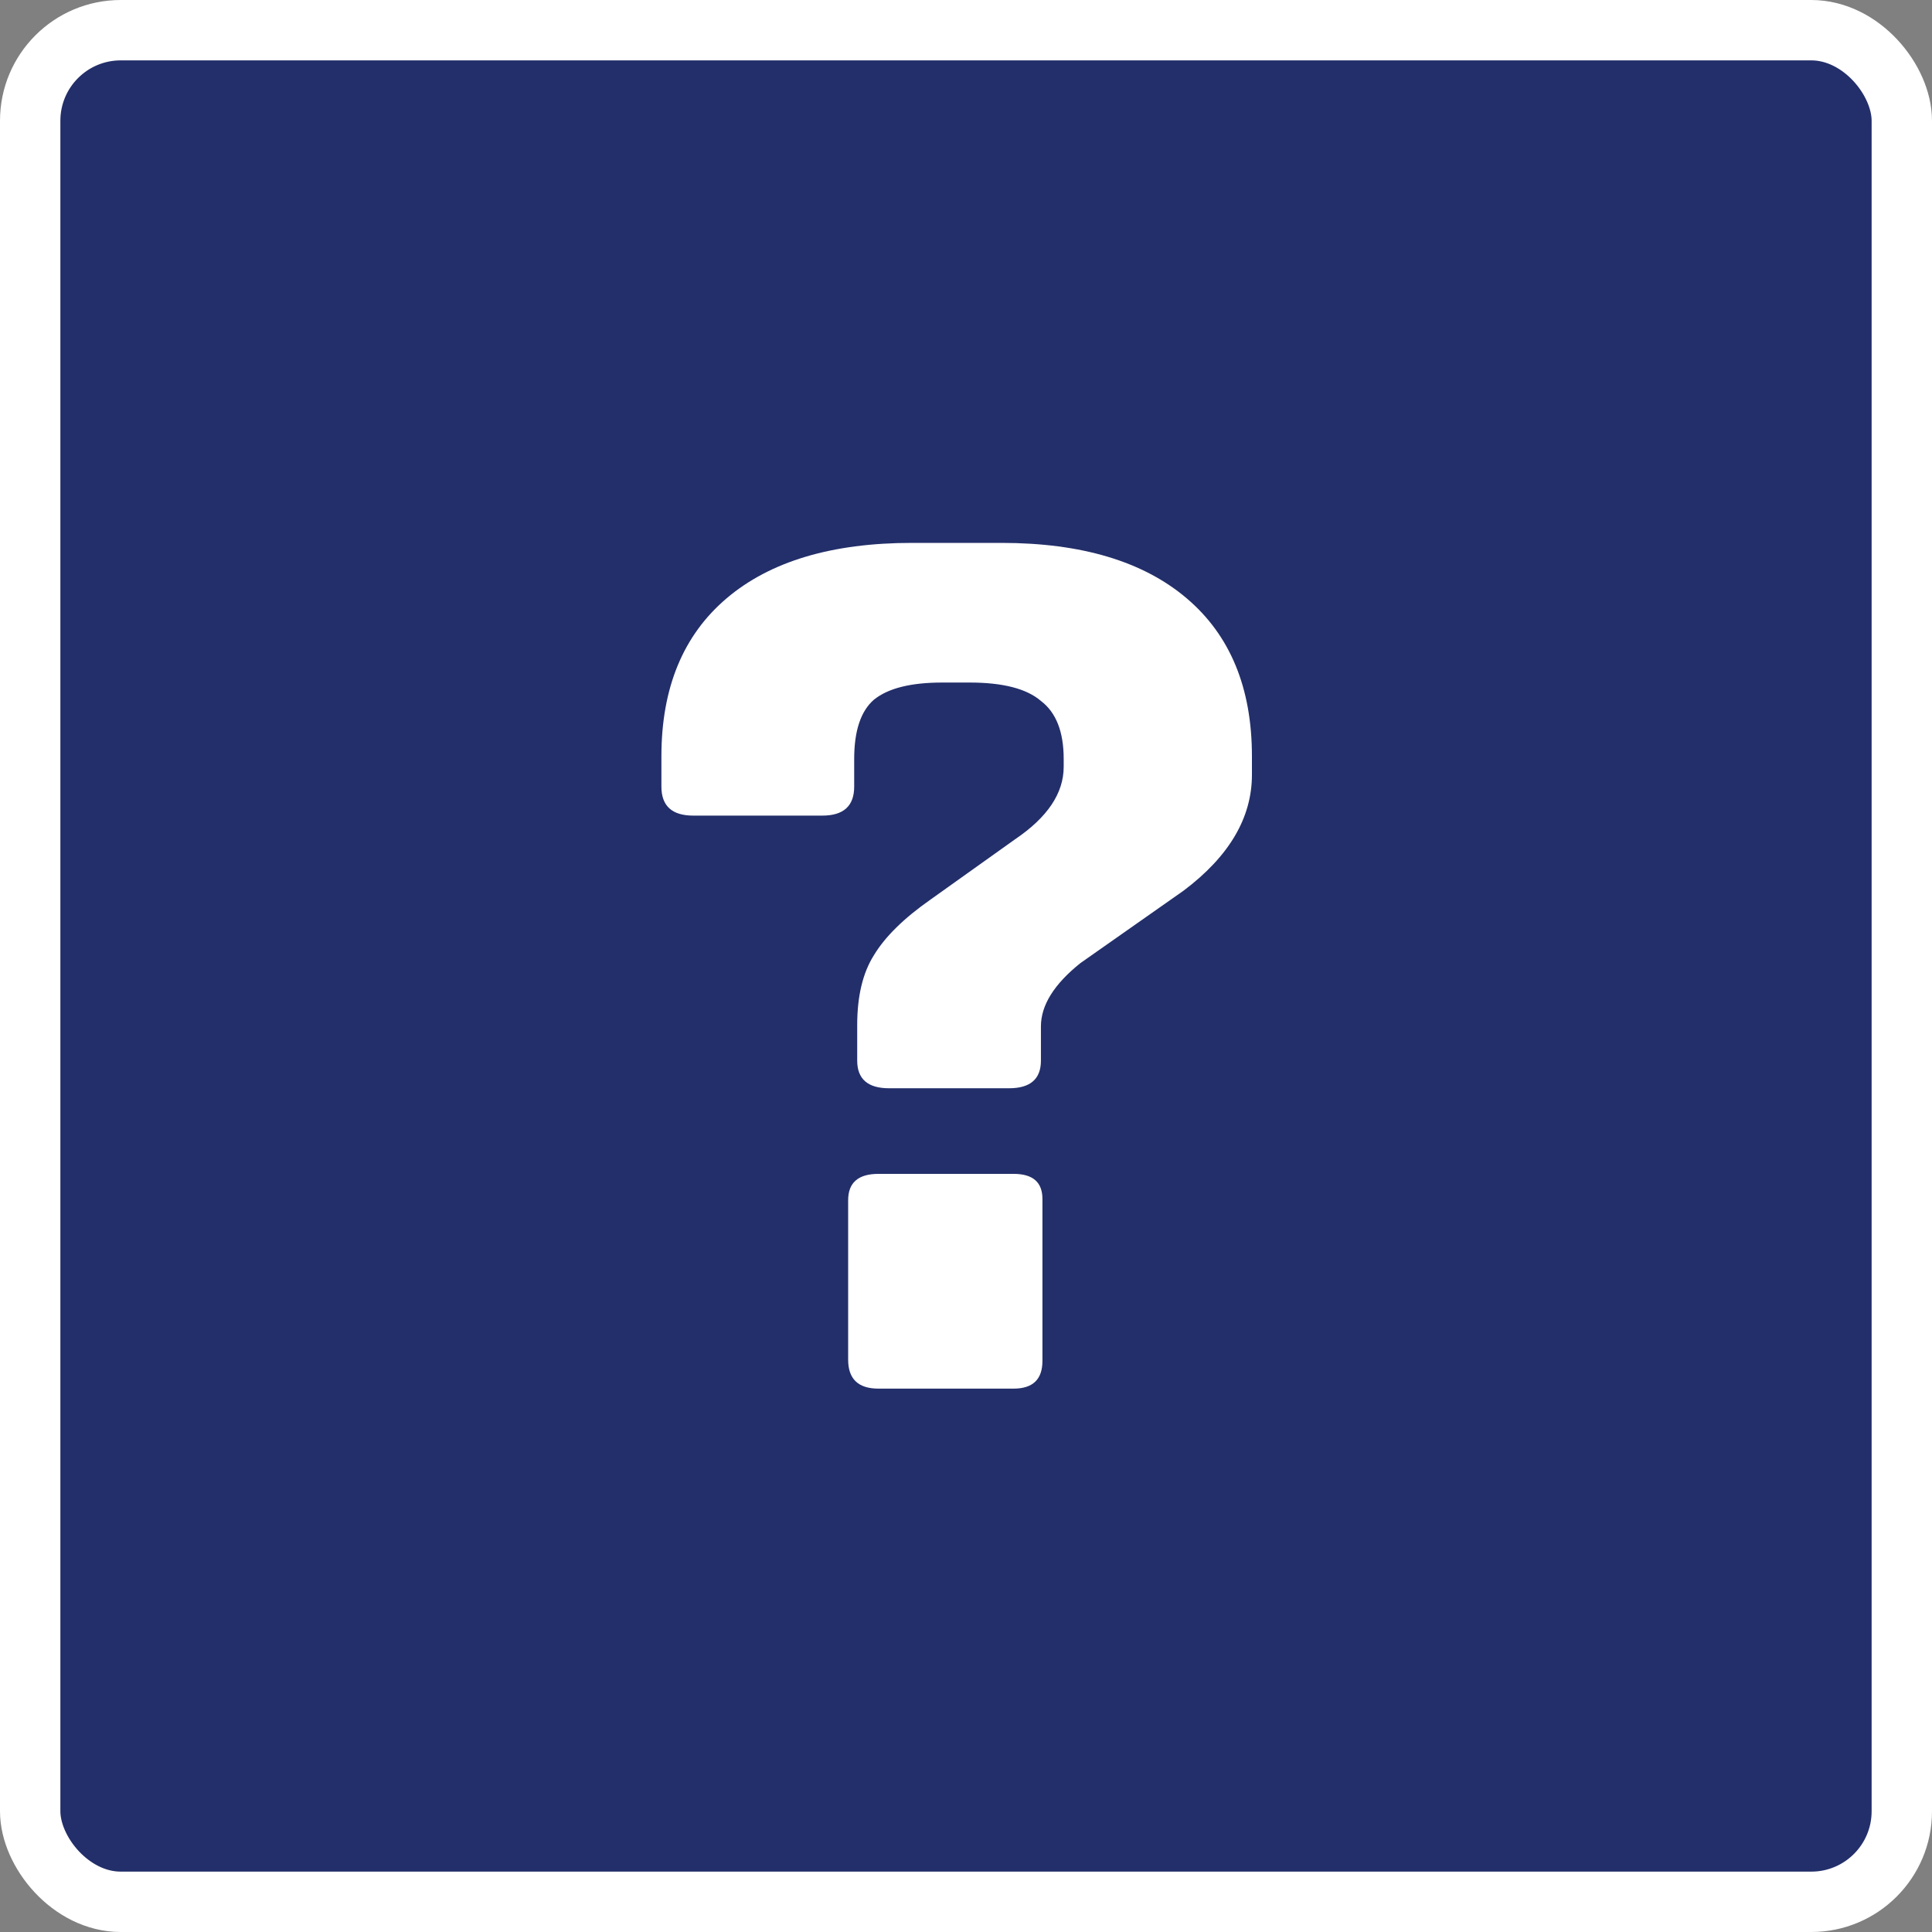 <svg width="32" height="32" viewBox="0 0 32 32" fill="none" xmlns="http://www.w3.org/2000/svg">
<rect x="0" y="0" width="32" height="32" fill="#808080" stroke="none"/>
<rect x="0.5" y="0.5" width="31" height="31" rx="1.5" fill="#232F6A" stroke="white"/>
<g clip-path="url(#clip0_12756_12206)">
<path d="M17.266 19.858V22.541C17.266 22.847 17.107 23 16.788 23H14.55C14.215 23 14.048 22.84 14.048 22.52V19.88C14.048 19.589 14.215 19.443 14.55 19.443H16.788C17.107 19.443 17.266 19.581 17.266 19.858ZM17.241 17V17.567C17.241 17.872 17.065 18.025 16.713 18.025H14.726C14.374 18.025 14.198 17.872 14.198 17.567V16.978C14.198 16.498 14.291 16.112 14.475 15.821C14.659 15.516 14.97 15.21 15.405 14.905L16.813 13.901C17.35 13.538 17.618 13.138 17.618 12.701V12.57C17.618 12.12 17.492 11.8 17.241 11.61C17.006 11.407 16.612 11.305 16.059 11.305H15.607C15.087 11.305 14.71 11.399 14.475 11.589C14.257 11.778 14.148 12.105 14.148 12.57V13.029C14.148 13.349 13.972 13.509 13.62 13.509H11.483C11.131 13.509 10.955 13.349 10.955 13.029V12.527C10.955 11.392 11.316 10.52 12.036 9.909C12.757 9.298 13.78 8.992 15.104 8.992H16.587C17.911 8.992 18.934 9.298 19.654 9.909C20.375 10.52 20.736 11.392 20.736 12.527V12.832C20.736 13.545 20.358 14.185 19.604 14.752L17.895 15.952C17.459 16.301 17.241 16.65 17.241 17Z" fill="white"/>
</g>
<defs>
<clipPath id="clip0_12756_12206">
<rect width="11" height="15" fill="white" transform="translate(10 8)"/>
</clipPath>
</defs>
</svg>
